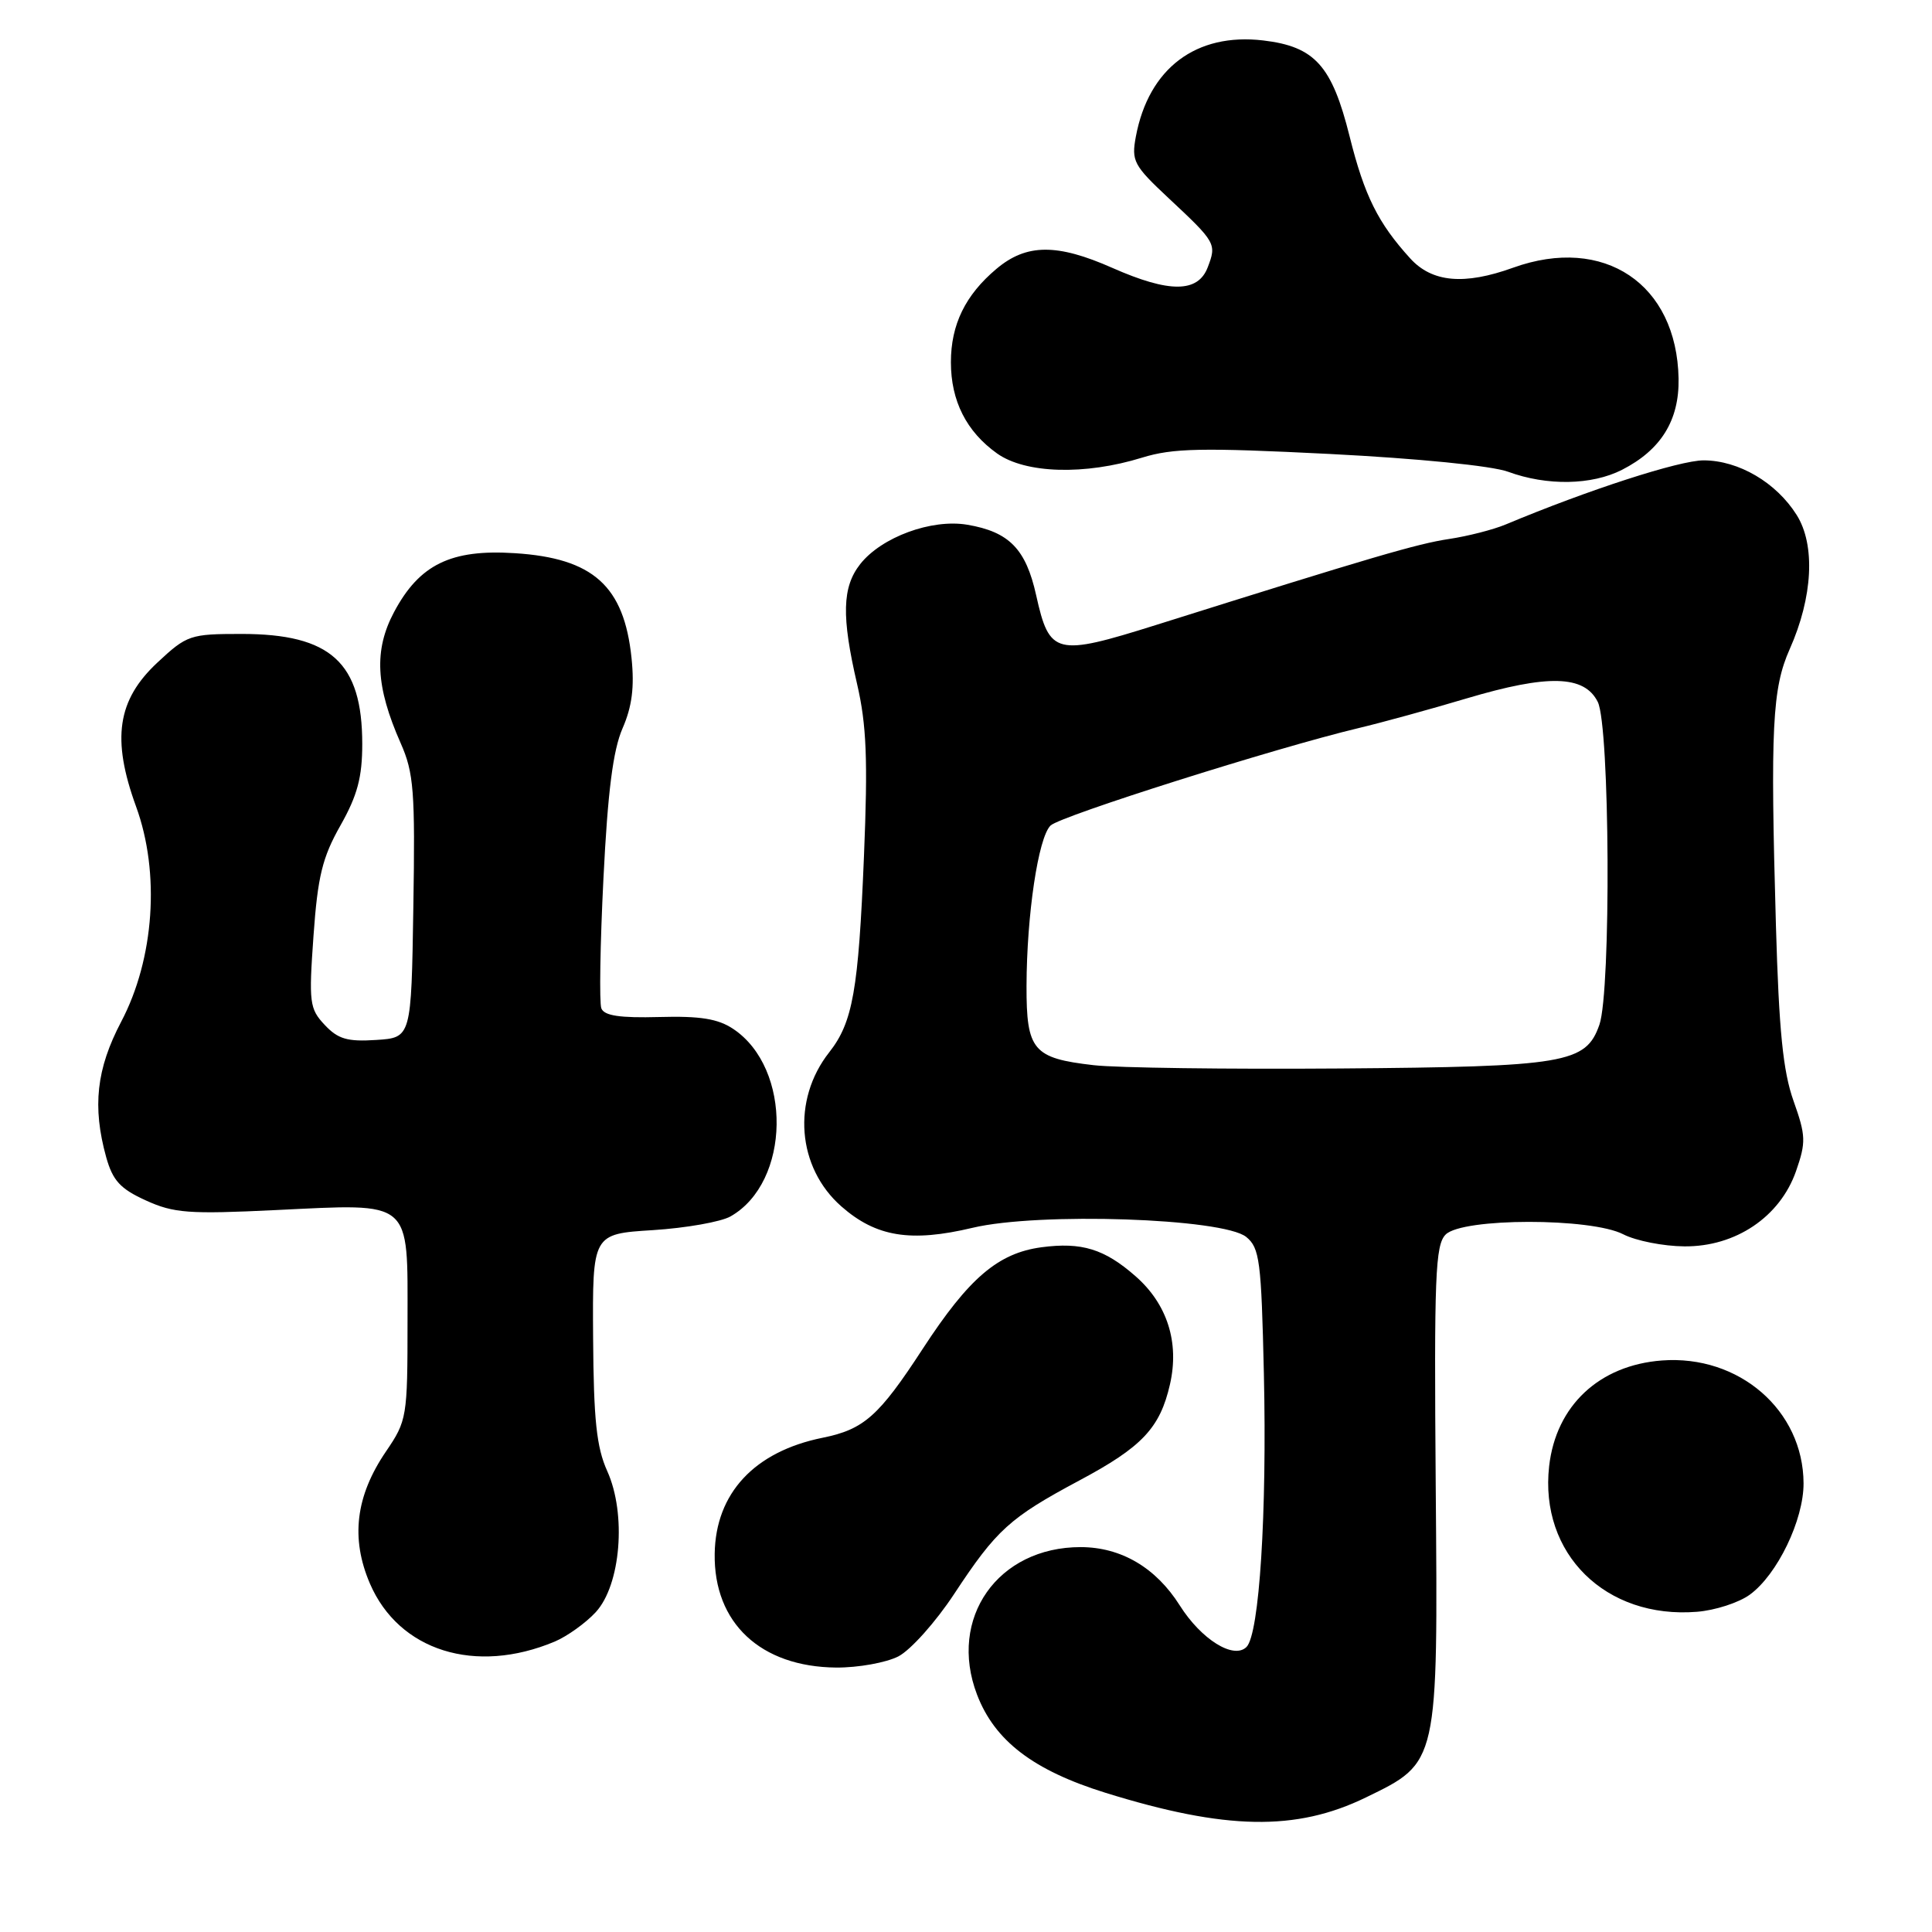 <?xml version="1.0" encoding="UTF-8" standalone="no"?>
<!DOCTYPE svg PUBLIC "-//W3C//DTD SVG 1.1//EN" "http://www.w3.org/Graphics/SVG/1.1/DTD/svg11.dtd" >
<svg xmlns="http://www.w3.org/2000/svg" xmlns:xlink="http://www.w3.org/1999/xlink" version="1.1" viewBox="0 0 256 256">
 <g >
 <path fill="currentColor"
d=" M 180.99 238.17 C 190.62 233.49 190.54 233.84 190.24 196.83 C 190.02 169.08 190.18 164.96 191.56 163.58 C 193.78 161.36 210.83 161.34 215.11 163.56 C 216.77 164.41 220.41 165.13 223.19 165.15 C 229.98 165.21 235.86 161.24 237.98 155.19 C 239.32 151.34 239.29 150.49 237.65 145.87 C 236.26 141.96 235.72 136.57 235.32 122.64 C 234.57 96.44 234.83 91.21 237.15 86.00 C 240.21 79.13 240.57 72.21 238.07 68.24 C 235.36 63.93 230.38 61.01 225.74 61.00 C 222.54 61.00 210.43 64.92 199.50 69.50 C 197.85 70.19 194.47 71.05 192.00 71.42 C 187.80 72.05 181.99 73.75 153.16 82.82 C 139.88 86.99 139.06 86.79 137.30 78.89 C 135.94 72.74 133.72 70.47 128.17 69.53 C 123.43 68.73 116.80 71.17 113.98 74.75 C 111.59 77.79 111.49 81.68 113.57 90.64 C 114.82 96.05 115.01 100.62 114.48 113.45 C 113.75 131.23 113.00 135.46 109.88 139.43 C 104.90 145.75 105.61 154.70 111.49 159.86 C 116.09 163.90 120.67 164.64 128.87 162.69 C 137.65 160.60 162.06 161.42 165.13 163.90 C 166.91 165.35 167.13 167.05 167.47 182.00 C 167.89 200.50 166.87 216.53 165.17 218.23 C 163.48 219.92 159.18 217.25 156.32 212.72 C 153.16 207.72 148.56 205.01 143.20 205.00 C 132.22 204.99 125.59 214.41 129.46 224.54 C 131.80 230.67 136.92 234.58 146.50 237.56 C 162.41 242.50 171.74 242.67 180.99 238.17 Z  M 119.04 219.48 C 120.66 218.64 123.99 214.92 126.43 211.21 C 132.05 202.68 133.80 201.10 143.00 196.18 C 151.33 191.74 153.71 189.22 155.03 183.42 C 156.29 177.88 154.67 172.79 150.47 169.11 C 146.35 165.49 143.32 164.56 137.99 165.27 C 132.24 166.05 128.39 169.34 122.29 178.69 C 116.45 187.66 114.48 189.40 109.00 190.51 C 99.96 192.34 94.82 197.86 94.70 205.88 C 94.56 215.05 100.78 220.87 110.80 220.96 C 113.71 220.98 117.42 220.31 119.04 219.48 Z  M 73.50 217.52 C 75.15 216.82 77.60 215.07 78.94 213.62 C 82.26 210.01 83.03 200.61 80.46 194.92 C 79.04 191.77 78.66 188.13 78.59 177.23 C 78.50 163.50 78.50 163.50 86.50 163.00 C 90.90 162.72 95.54 161.90 96.80 161.18 C 104.77 156.65 104.99 141.57 97.16 136.34 C 95.14 134.99 92.79 134.61 87.35 134.76 C 82.13 134.90 80.06 134.59 79.68 133.61 C 79.40 132.87 79.52 125.12 79.96 116.38 C 80.53 104.89 81.23 99.40 82.49 96.51 C 83.75 93.62 84.08 91.04 83.68 87.18 C 82.69 77.64 78.60 73.96 68.22 73.30 C 59.76 72.75 55.57 74.79 52.21 81.11 C 49.53 86.15 49.77 90.96 53.09 98.47 C 54.83 102.40 55.02 104.82 54.77 120.20 C 54.50 137.50 54.50 137.50 49.84 137.80 C 46.03 138.05 44.78 137.68 43.02 135.80 C 41.01 133.66 40.91 132.85 41.54 124.00 C 42.10 116.13 42.71 113.62 45.11 109.38 C 47.36 105.40 48.00 102.99 48.00 98.58 C 48.00 87.79 43.84 84.00 32.01 84.00 C 25.19 84.00 24.77 84.14 20.86 87.79 C 15.53 92.76 14.77 97.91 18.03 106.87 C 21.24 115.66 20.45 127.04 16.06 135.38 C 12.77 141.64 12.22 146.64 14.07 153.33 C 14.94 156.43 15.93 157.52 19.32 159.06 C 23.02 160.75 25.01 160.90 36.55 160.34 C 54.78 159.47 54.00 158.81 54.00 175.11 C 54.00 187.79 53.92 188.25 51.15 192.32 C 47.12 198.23 46.44 203.83 49.02 209.84 C 52.86 218.75 62.99 221.93 73.50 217.52 Z  M 231.86 211.30 C 235.50 208.65 239.00 201.40 238.98 196.54 C 238.94 186.87 230.43 179.50 220.21 180.27 C 211.90 180.90 206.18 186.26 205.27 194.27 C 203.96 205.88 212.76 214.55 224.86 213.57 C 227.26 213.38 230.41 212.36 231.86 211.30 Z  M 214.93 62.25 C 220.08 59.62 222.52 55.70 222.42 50.17 C 222.19 37.61 212.54 31.14 200.50 35.47 C 194.02 37.81 189.76 37.42 186.87 34.25 C 182.60 29.56 180.79 25.93 178.83 18.07 C 176.49 8.69 174.22 6.17 167.39 5.36 C 158.49 4.31 152.21 9.04 150.51 18.08 C 149.90 21.34 150.21 21.92 154.85 26.26 C 161.13 32.13 161.22 32.30 160.03 35.42 C 158.74 38.81 154.94 38.83 147.40 35.50 C 140.06 32.25 136.01 32.28 132.04 35.62 C 127.91 39.09 126.00 43.01 126.00 48.00 C 126.00 53.13 128.06 57.19 132.11 60.08 C 135.87 62.76 143.75 62.99 151.33 60.64 C 155.42 59.38 159.20 59.30 176.16 60.15 C 187.93 60.75 197.68 61.72 199.83 62.51 C 204.98 64.40 210.91 64.30 214.93 62.25 Z  M 144.90 141.14 C 136.88 140.22 136.00 139.17 136.02 130.63 C 136.05 121.21 137.57 110.99 139.20 109.39 C 140.47 108.13 169.13 99.07 180.00 96.48 C 183.03 95.76 189.50 93.99 194.38 92.53 C 205.15 89.33 209.93 89.46 211.71 93.00 C 213.32 96.19 213.49 131.29 211.93 135.78 C 210.14 140.90 207.47 141.35 177.50 141.58 C 162.65 141.69 147.98 141.50 144.90 141.14 Z "/>
</g>
</svg>